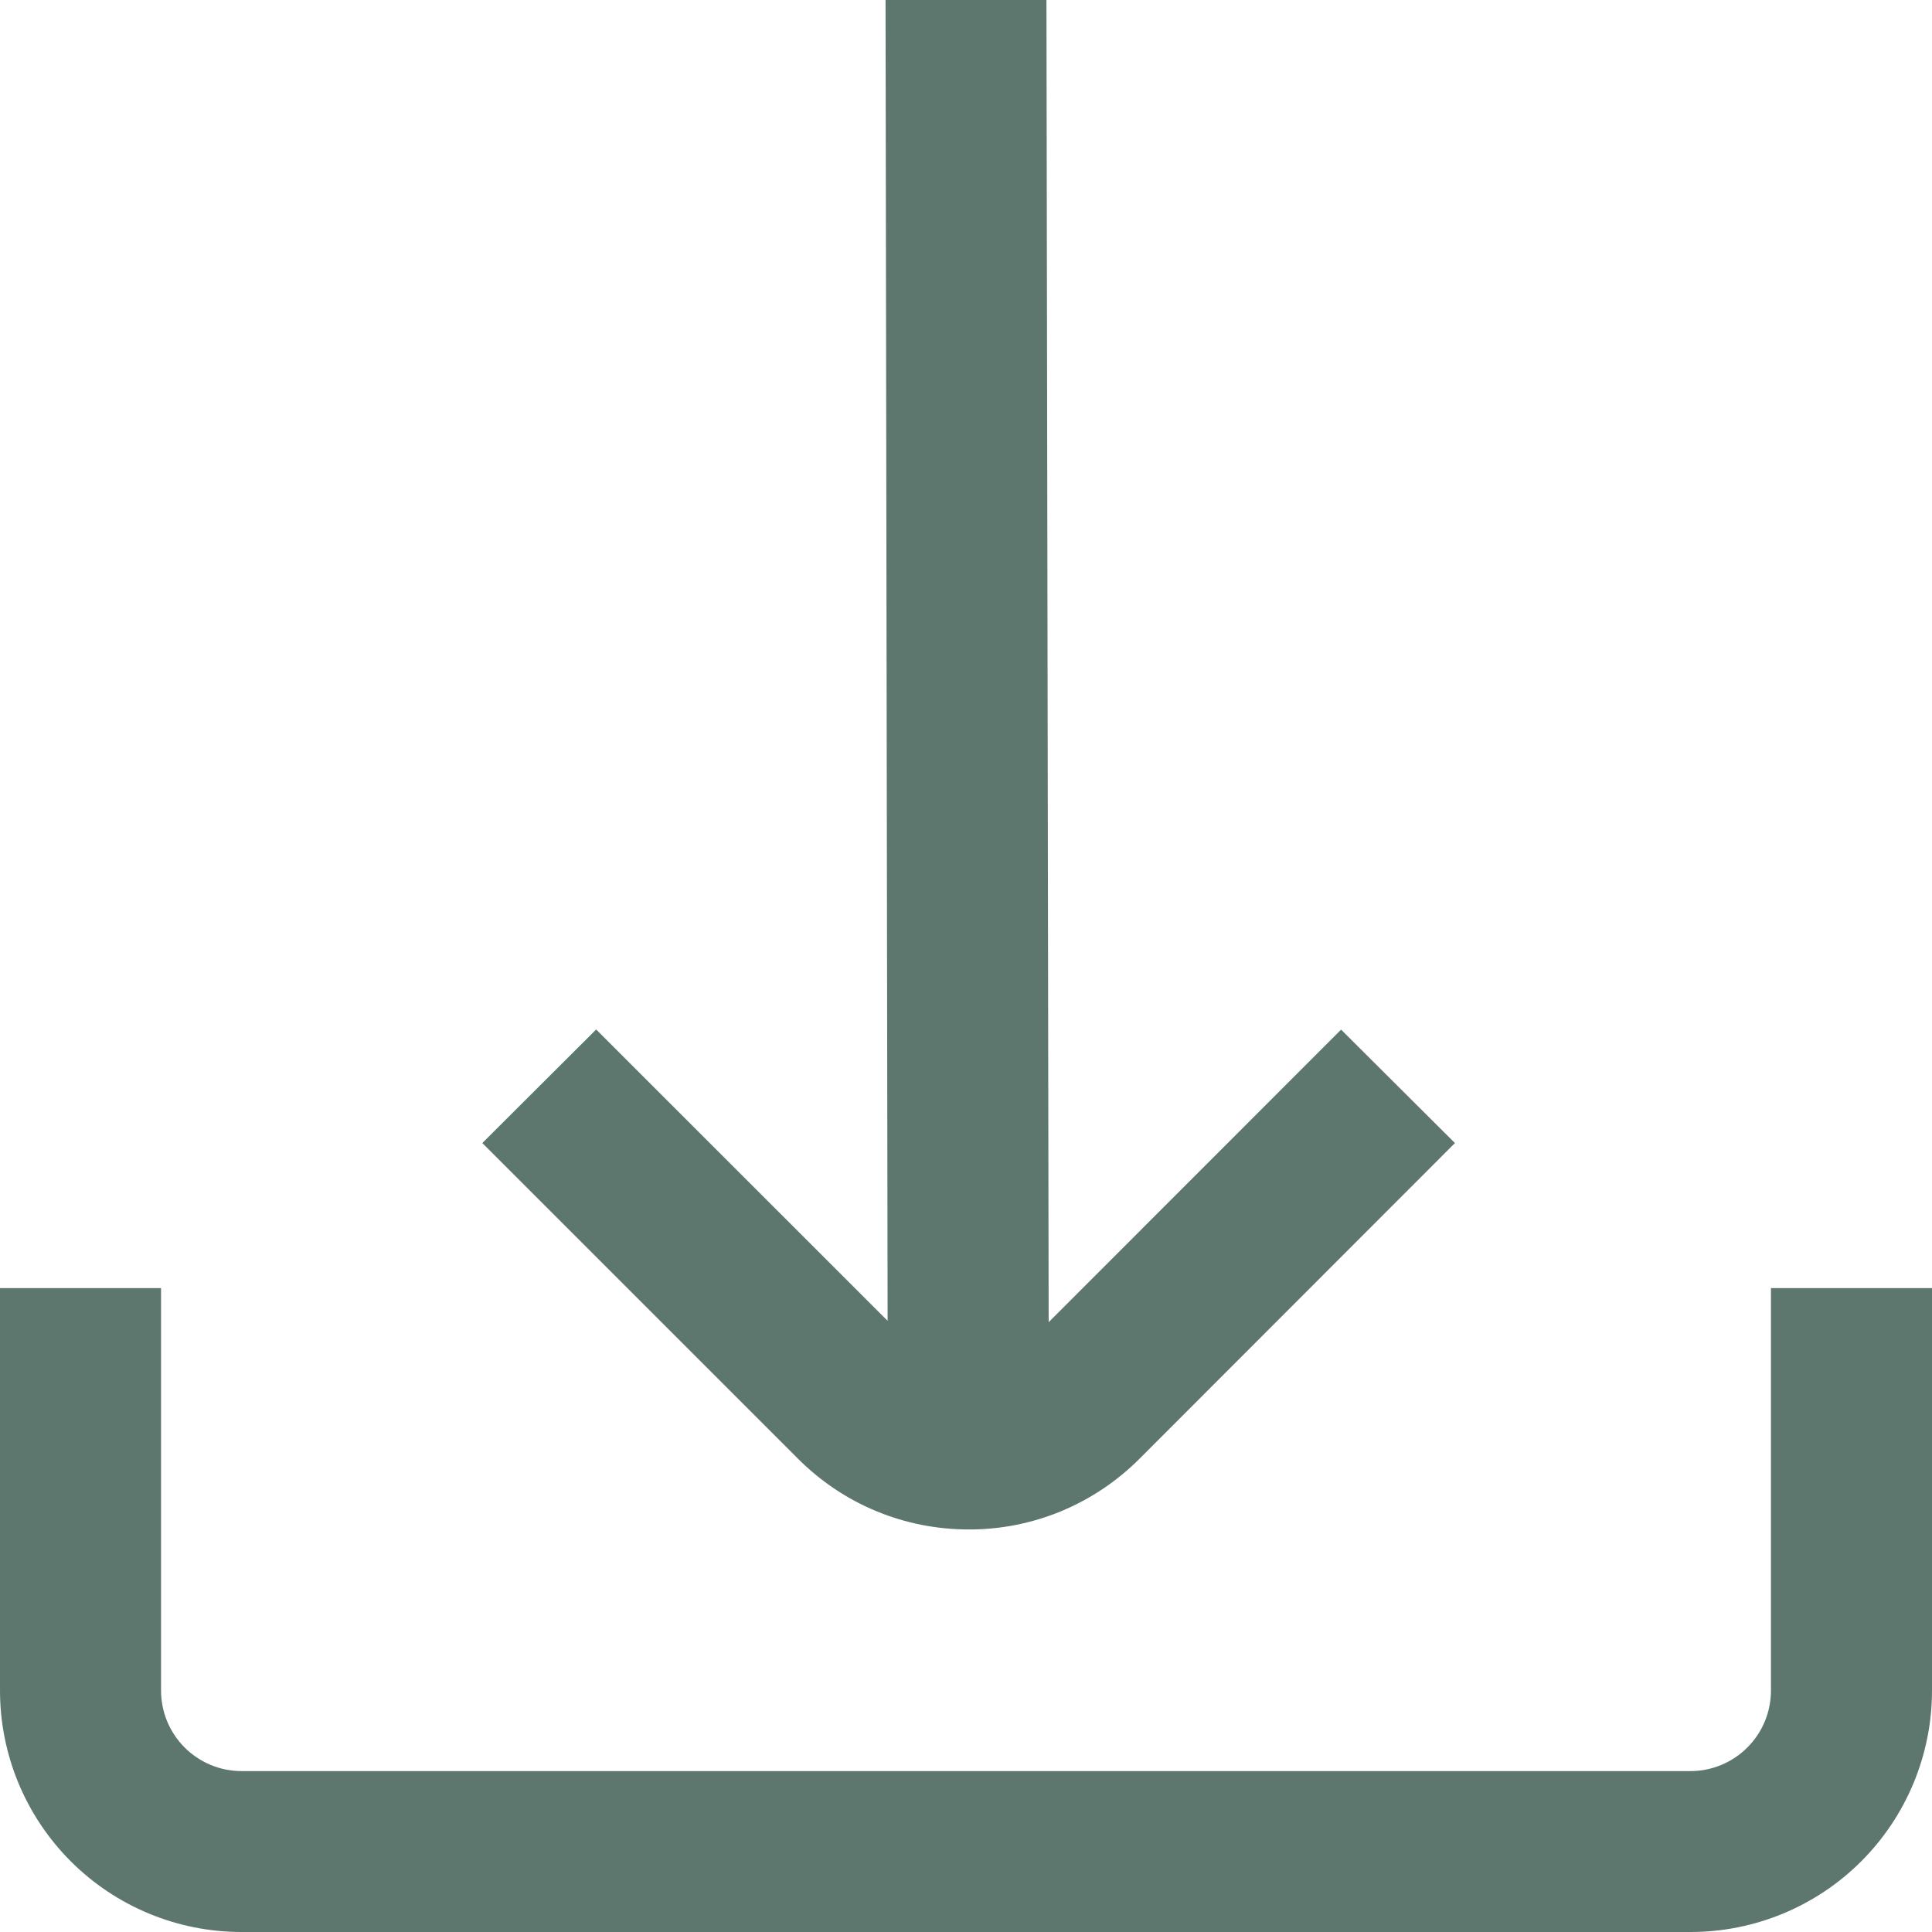 <svg width="14" height="14" viewBox="0 0 14 14" fill="none" xmlns="http://www.w3.org/2000/svg">
<g clip-path="url(#clip0_3_1123)">
<path d="M7.019 11.083C7.249 11.084 7.476 11.039 7.689 10.951C7.901 10.863 8.094 10.734 8.257 10.571L10.543 8.283L9.718 7.461L7.599 9.581L7.583 0H6.417L6.432 9.571L4.32 7.46L3.495 8.283L5.781 10.569C5.944 10.732 6.136 10.862 6.349 10.95C6.561 11.038 6.789 11.083 7.019 11.083V11.083Z" fill="#5d776e"/>
<path d="M12.833 9.334V12.25C12.833 12.405 12.772 12.553 12.662 12.663C12.553 12.772 12.405 12.834 12.25 12.834H1.75C1.595 12.834 1.447 12.772 1.338 12.663C1.228 12.553 1.167 12.405 1.167 12.25V9.334H0V12.25C0 12.714 0.184 13.159 0.513 13.488C0.841 13.816 1.286 14 1.75 14H12.25C12.714 14 13.159 13.816 13.487 13.488C13.816 13.159 14 12.714 14 12.25V9.334H12.833Z" fill="#5d776e"/>
</g>
<defs>
<clipPath id="clip0_3_1123">
<rect width="14" height="14" fill="white"/>
</clipPath>
</defs>
</svg>
